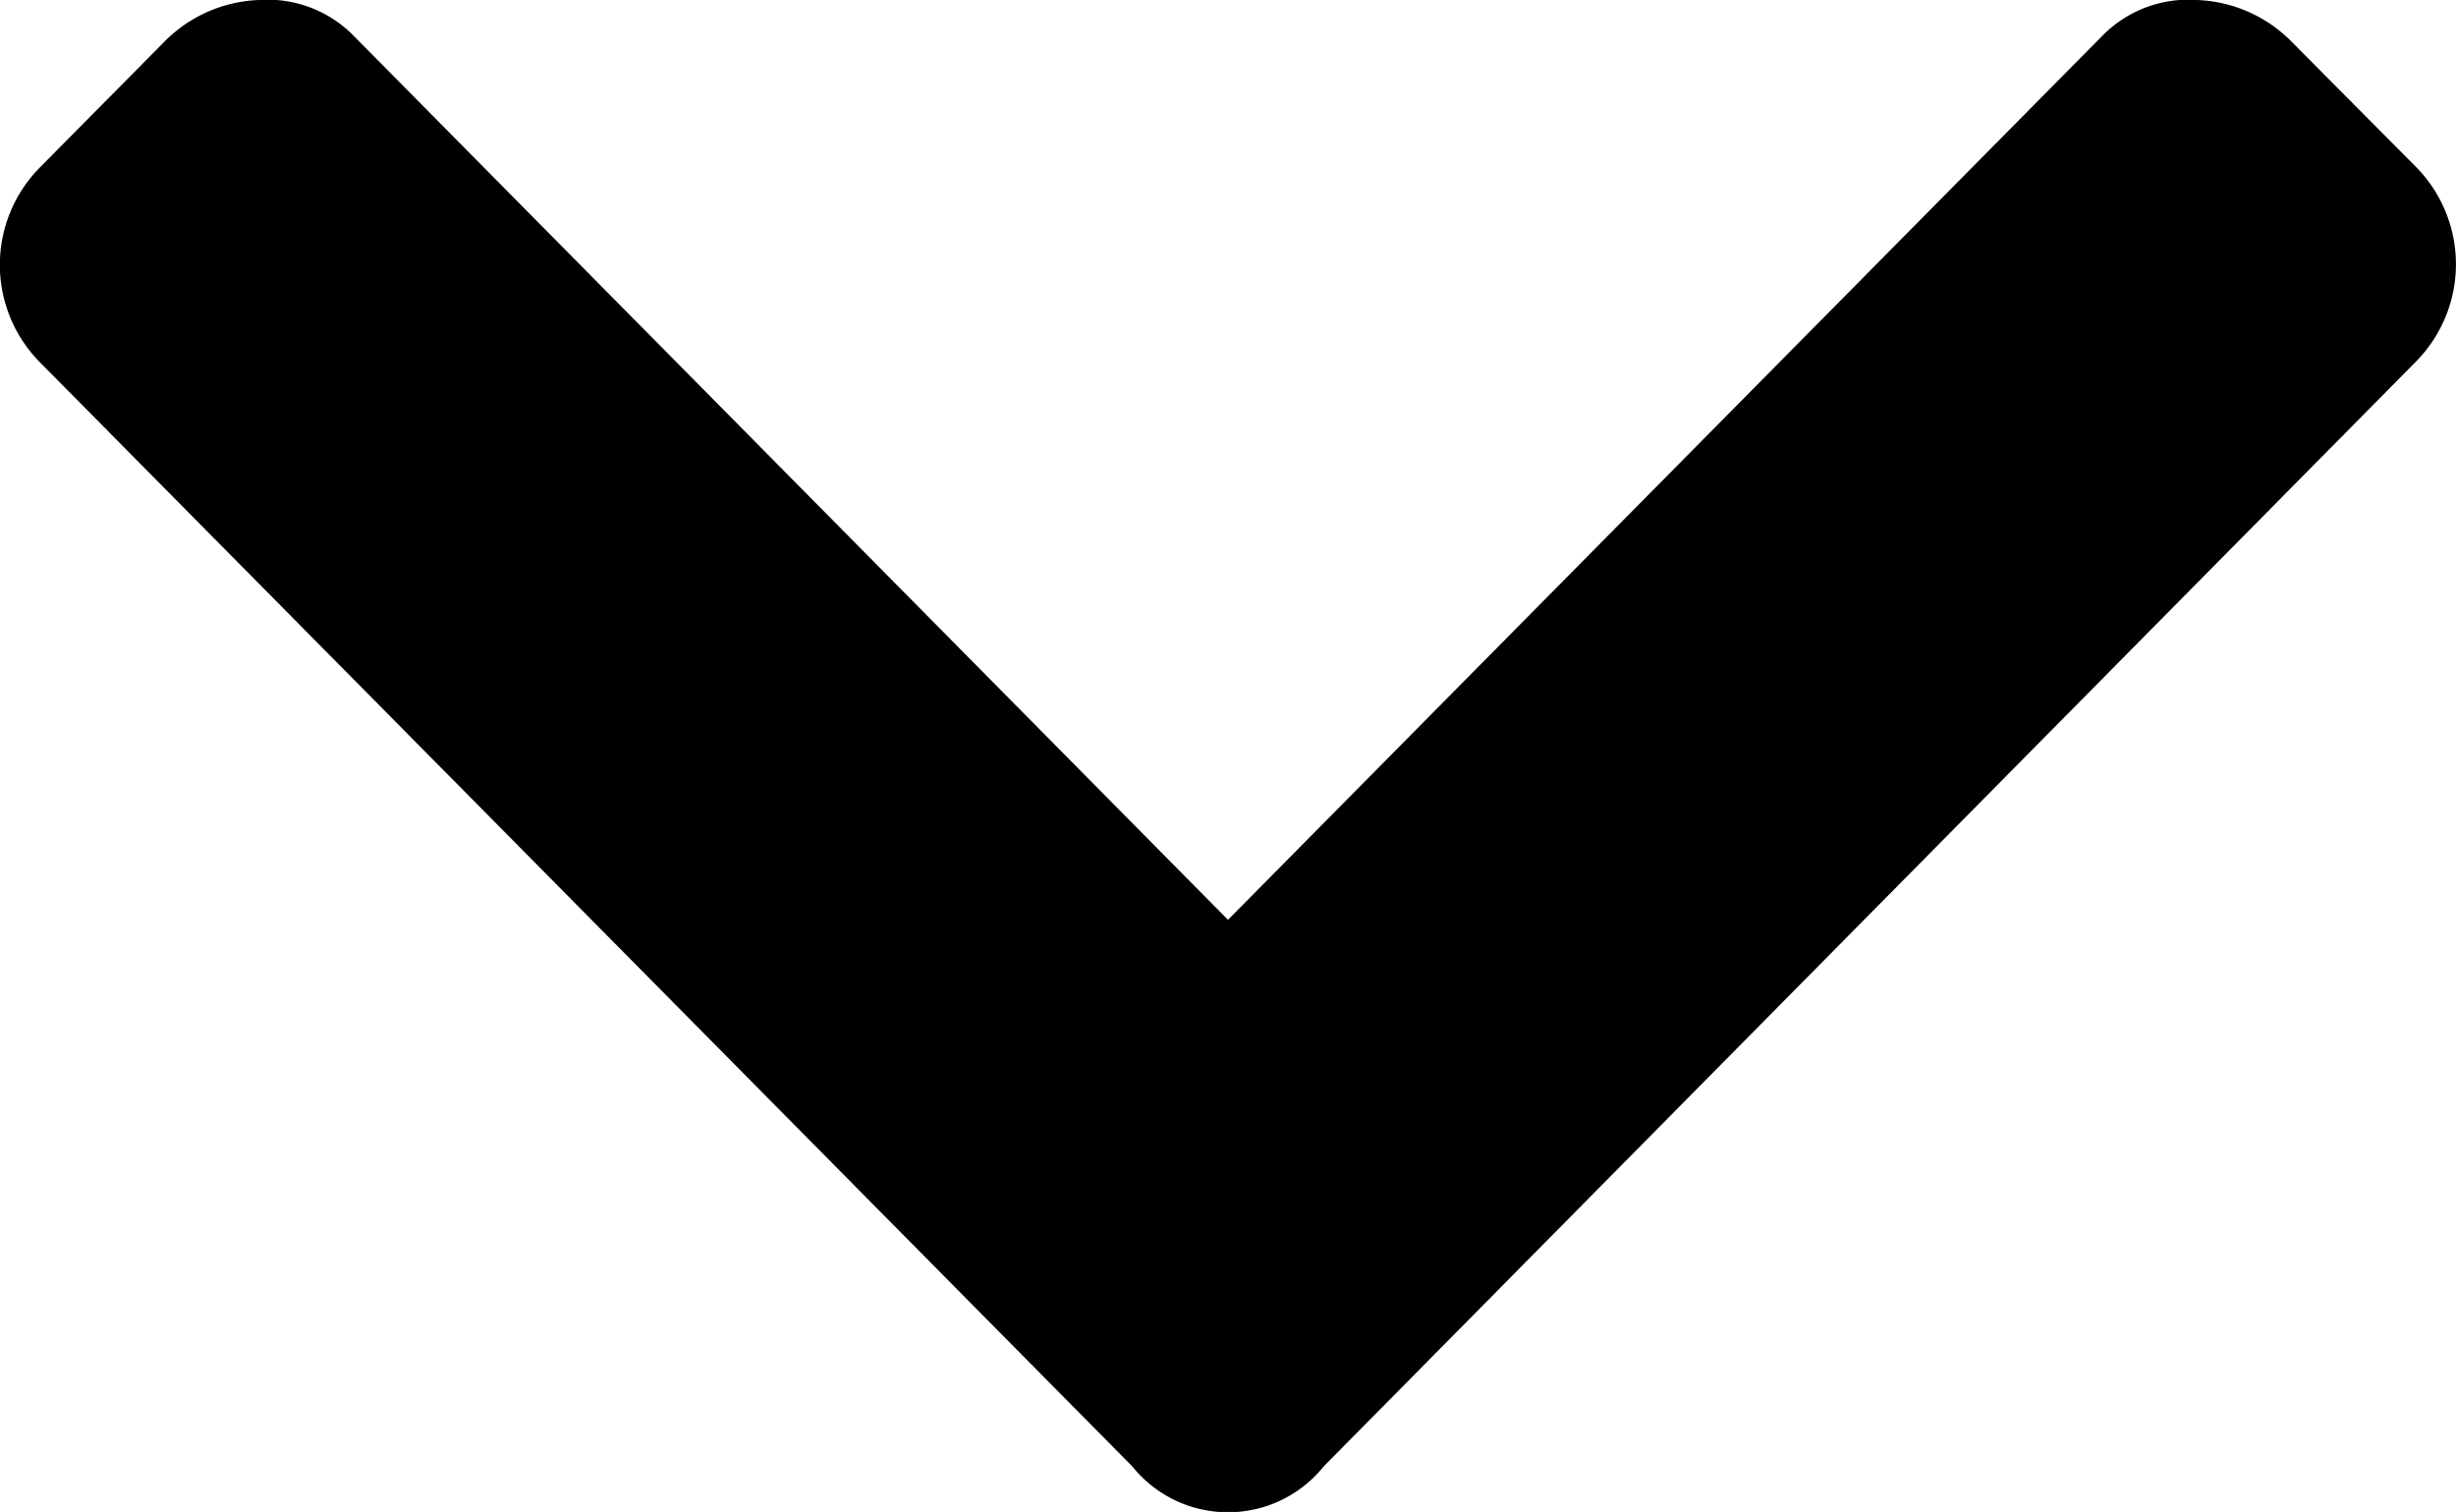 <svg xmlns="http://www.w3.org/2000/svg" width="12" height="7.387" viewBox="0 0 12 7.387">
  <path id="Path_2502" data-name="Path 2502" d="M34.368,11.755a.6.6,0,0,0,.936,0l5.339-5.4a.677.677,0,0,0,0-.946L40.038,4.8a.685.685,0,0,0-.468-.209.589.589,0,0,0-.468.181L34.836,9.085,30.57,4.772a.589.589,0,0,0-.468-.181.685.685,0,0,0-.468.209l-.606.612a.677.677,0,0,0,0,.946Z" transform="translate(-28.836 -4.591)"/>
</svg>
